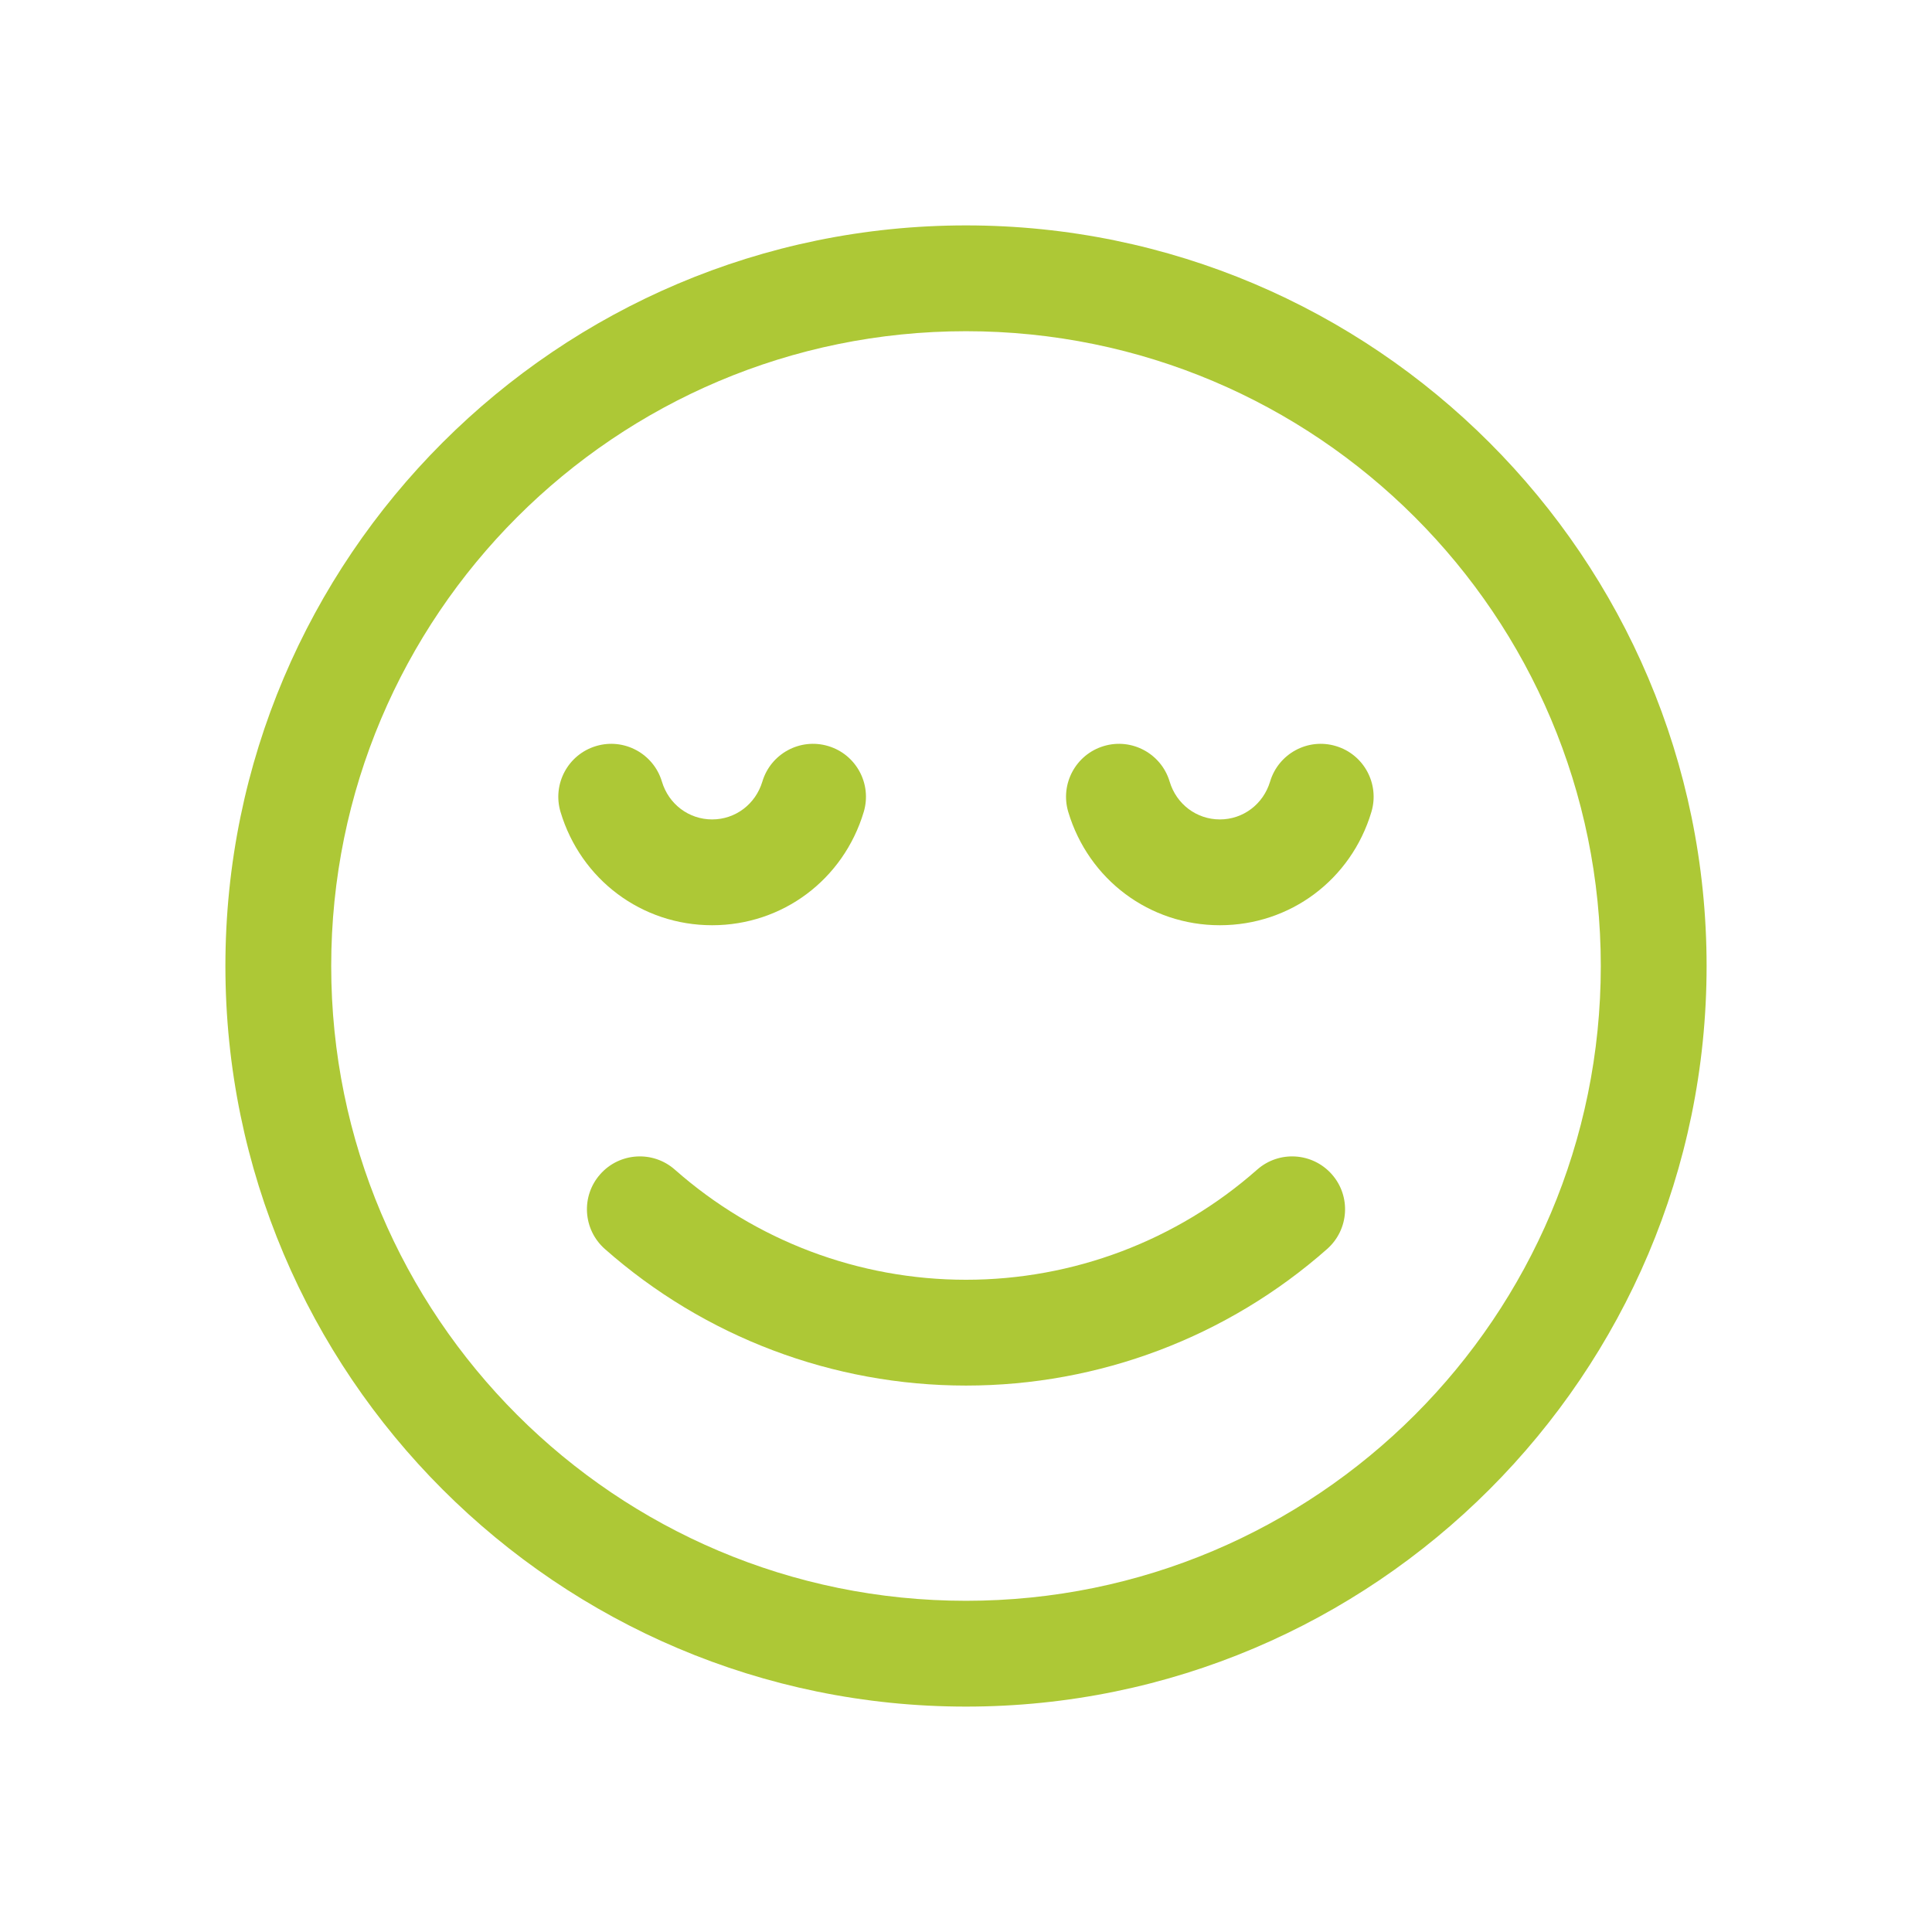 <?xml version="1.0" encoding="UTF-8" standalone="no"?>
<!-- Created with Inkscape (http://www.inkscape.org/) -->

<svg
   xmlns:dc="http://purl.org/dc/elements/1.1/"
   xmlns:cc="http://creativecommons.org/ns#"
   xmlns:rdf="http://www.w3.org/1999/02/22-rdf-syntax-ns#"
   xmlns:svg="http://www.w3.org/2000/svg"
   xmlns="http://www.w3.org/2000/svg"
   xmlns:sodipodi="http://sodipodi.sourceforge.net/DTD/sodipodi-0.dtd"
   xmlns:inkscape="http://www.inkscape.org/namespaces/inkscape"
   id="svg3748"
   version="1.1"
   inkscape:version="0.91 r13725"
   xml:space="preserve"
   width="37.5"
   height="37.5"
   viewBox="0 0 37.5 37.5"
   sodipodi:docname="icon-agreeableness.svg"><defs
     id="defs3752"><clipPath
       clipPathUnits="userSpaceOnUse"
       id="clipPath3762"><path
         d="M 0,30 30,30 30,0 0,0 0,30 Z"
         id="path3764"
         inkscape:connector-curvature="0" /></clipPath></defs><sodipodi:namedview
     pagecolor="#ffffff"
     bordercolor="#666666"
     borderopacity="1"
     objecttolerance="10"
     gridtolerance="10"
     guidetolerance="10"
     inkscape:pageopacity="0"
     inkscape:pageshadow="2"
     inkscape:window-width="711"
     inkscape:window-height="480"
     id="namedview3750"
     showgrid="false"
     inkscape:zoom="6.2933333"
     inkscape:cx="18.75"
     inkscape:cy="18.75"
     inkscape:window-x="0"
     inkscape:window-y="22"
     inkscape:window-maximized="0"
     inkscape:current-layer="g3756" /><g
     id="g3756"
     inkscape:groupmode="layer"
     inkscape:label="icon-agreeableness"
     transform="matrix(1.25,0,0,-1.25,0,37.5)"><g
       id="g3758"><g
         id="g3760"
         clip-path="url(#clipPath3762)"><g
           id="g3766"
           transform="translate(15,26.5)"><path
             d="m 0,0 c -6.341,0 -11.5,-5.159 -11.5,-11.5 0,-6.341 5.159,-11.5 11.5,-11.5 6.341,0 11.5,5.159 11.5,11.5 C 11.5,-5.159 6.341,0 0,0 m 0,-1.643 c 5.444,0 9.857,-4.413 9.857,-9.857 0,-5.444 -4.413,-9.857 -9.857,-9.857 -5.444,0 -9.857,4.413 -9.857,9.857 0,5.444 4.413,9.857 9.857,9.857"
             style="fill:#adc836;fill-opacity:1;fill-rule:nonzero;stroke:none"
             id="path3768"
             inkscape:connector-curvature="0" /></g><g
           id="g3770"
           transform="translate(11.058,15.633)"><path
             d="m 0,0 c -1.092,0 -2.038,0.707 -2.354,1.759 -0.13,0.435 0.117,0.893 0.551,1.023 C -1.369,2.913 -0.91,2.665 -0.78,2.231 -0.675,1.879 -0.361,1.643 0,1.643 0.361,1.643 0.674,1.879 0.78,2.231 0.91,2.665 1.368,2.913 1.803,2.782 2.237,2.652 2.484,2.194 2.354,1.759 2.038,0.707 1.092,0 0,0"
             style="fill:#adc836;fill-opacity:1;fill-rule:nonzero;stroke:none"
             id="path3772"
             inkscape:connector-curvature="0" /></g><g
           id="g3774"
           transform="translate(18.942,15.633)"><path
             d="m 0,0 c -1.092,0 -2.038,0.707 -2.354,1.759 -0.13,0.435 0.117,0.893 0.551,1.023 C -1.369,2.913 -0.91,2.665 -0.78,2.231 -0.675,1.879 -0.361,1.643 0,1.643 0.361,1.643 0.674,1.879 0.78,2.231 0.91,2.665 1.367,2.913 1.802,2.782 2.237,2.652 2.483,2.194 2.353,1.759 2.038,0.707 1.092,0 0,0"
             style="fill:#adc836;fill-opacity:1;fill-rule:nonzero;stroke:none"
             id="path3776"
             inkscape:connector-curvature="0" /></g><g
           id="g3778"
           transform="translate(15,8.485)"><path
             d="m 0,0 c -2.067,0 -4.059,0.753 -5.608,2.121 -0.34,0.301 -0.373,0.819 -0.073,1.159 0.3,0.341 0.82,0.373 1.16,0.073 1.249,-1.103 2.854,-1.71 4.521,-1.71 1.667,0 3.272,0.607 4.521,1.71 0.34,0.3 0.859,0.268 1.16,-0.073 C 5.981,2.94 5.948,2.422 5.608,2.121 4.059,0.753 2.067,0 0,0"
             style="fill:#adc836;fill-opacity:1;fill-rule:nonzero;stroke:none"
             id="path3780"
             inkscape:connector-curvature="0" /></g></g></g></g></svg>